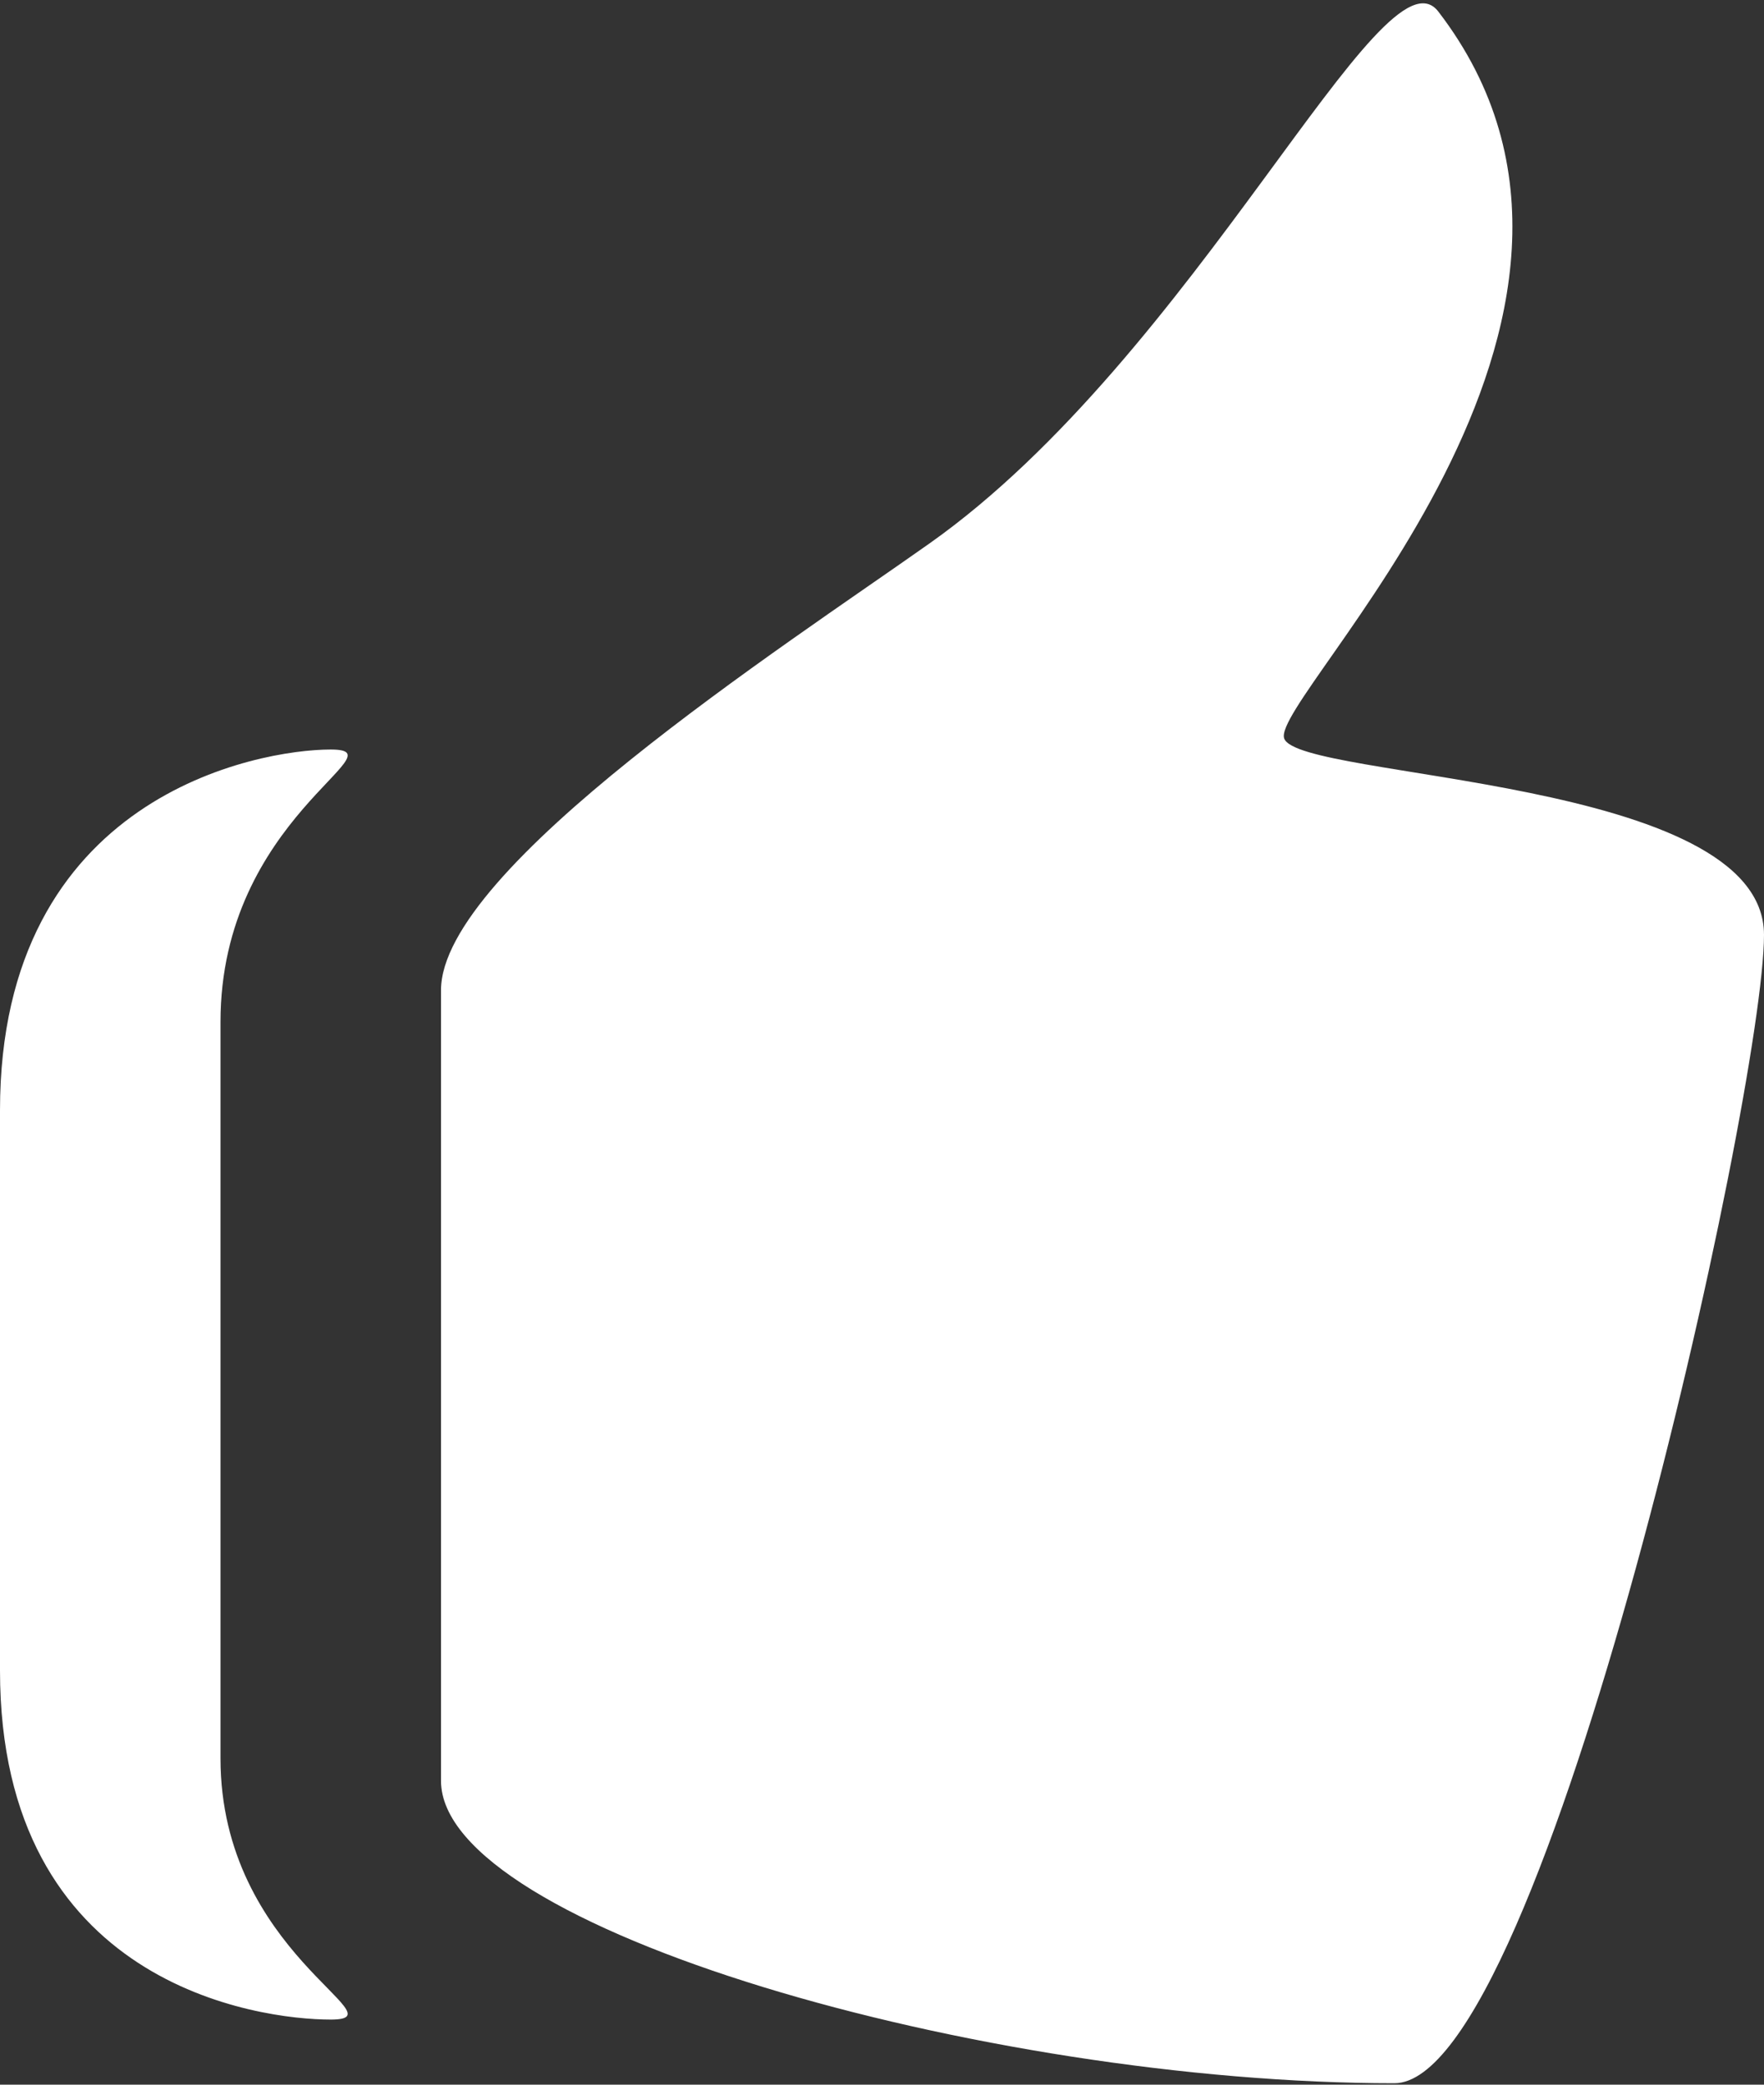 <svg width="11" height="13" viewBox="0 0 11 13" fill="none" xmlns="http://www.w3.org/2000/svg">
<rect x="0" y="0" width="11" height="13" fill="#333333" stroke="none"/>
<path fill-rule="evenodd" clip-rule="evenodd" d="M8.008 4.605C7.917 4.349 10.441 1.987 8.969 0.072C8.625 -0.375 7.456 2.216 5.796 3.389C4.881 4.036 2.75 5.414 2.75 6.175V11.105C2.75 12.021 6.128 12.991 8.695 12.991C9.637 12.991 11 6.812 11 5.83C11 4.844 8.098 4.862 8.008 4.605ZM2.062 4.674C1.61 4.674 0 4.962 0 6.924V10.417C0 12.377 1.61 12.594 2.062 12.594C2.514 12.594 1.375 12.181 1.375 10.965V6.373C1.375 5.099 2.514 4.674 2.062 4.674Z" fill="white"/>
</svg>
